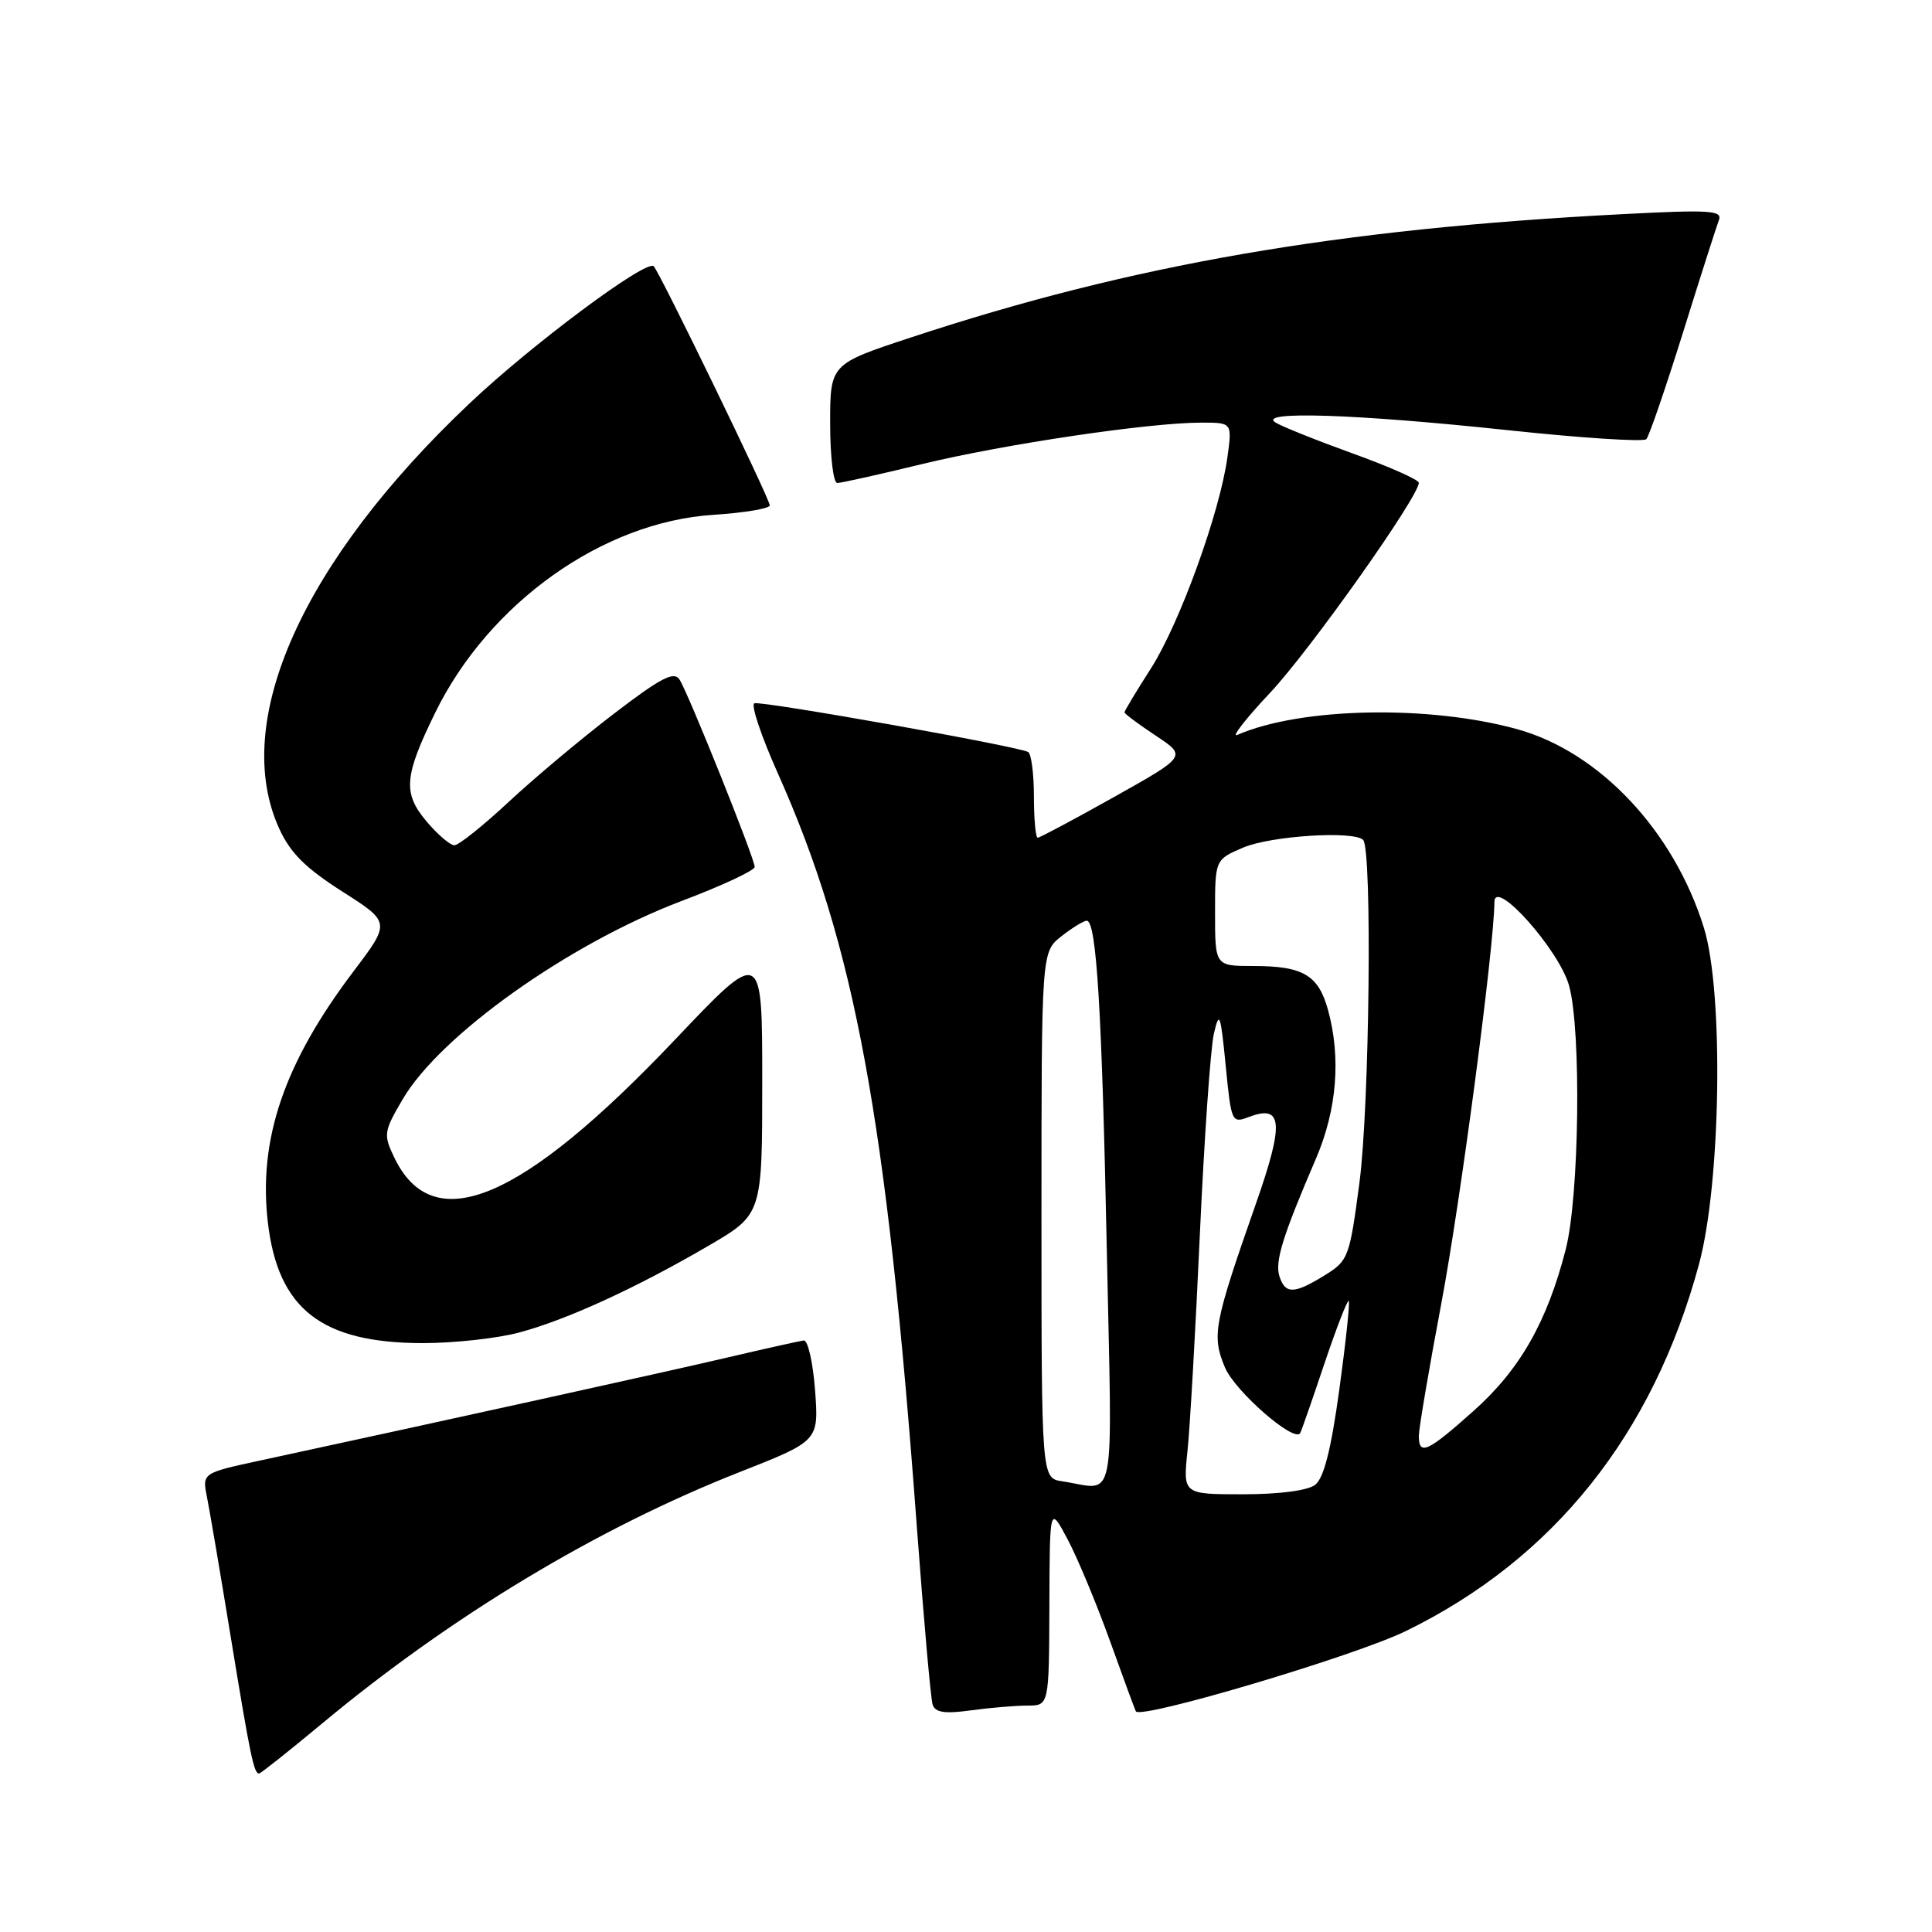 <?xml version="1.0" encoding="UTF-8" standalone="no"?>
<!DOCTYPE svg PUBLIC "-//W3C//DTD SVG 1.1//EN" "http://www.w3.org/Graphics/SVG/1.1/DTD/svg11.dtd" >
<svg xmlns="http://www.w3.org/2000/svg" xmlns:xlink="http://www.w3.org/1999/xlink" version="1.1" viewBox="0 0 256 256">
 <g >
 <path fill="currentColor"
d=" M 42.61 228.43 C 59.78 214.14 79.11 202.50 98.00 195.06 C 108.50 190.93 108.50 190.93 108.00 184.21 C 107.72 180.52 107.05 177.55 106.50 177.62 C 105.95 177.69 101.45 178.69 96.50 179.85 C 88.64 181.70 58.67 188.30 34.64 193.49 C 26.79 195.18 26.79 195.18 27.42 198.34 C 27.77 200.08 29.20 208.47 30.59 217.00 C 33.18 232.80 33.64 235.00 34.33 235.00 C 34.54 235.00 38.27 232.04 42.61 228.43 Z  M 136.14 226.00 C 139.00 226.00 139.00 226.00 139.05 212.75 C 139.09 199.50 139.09 199.50 141.48 204.00 C 142.79 206.47 145.32 212.55 147.10 217.50 C 148.88 222.45 150.41 226.62 150.51 226.77 C 151.25 227.83 179.55 219.42 186.29 216.12 C 205.85 206.57 219.03 190.08 225.13 167.50 C 228.04 156.72 228.41 131.45 225.78 122.95 C 221.80 110.11 211.94 99.62 201.00 96.61 C 189.28 93.38 172.31 93.73 163.95 97.38 C 163.10 97.76 165.06 95.23 168.31 91.78 C 173.58 86.17 188.00 65.81 188.00 63.97 C 188.00 63.57 184.06 61.82 179.25 60.09 C 174.44 58.35 169.82 56.50 169.00 55.98 C 166.56 54.43 179.63 54.86 199.50 56.97 C 209.40 58.03 217.79 58.58 218.15 58.19 C 218.51 57.81 220.69 51.46 223.00 44.08 C 225.30 36.70 227.45 29.99 227.76 29.17 C 228.26 27.88 226.59 27.77 214.92 28.38 C 177.23 30.33 150.00 35.05 120.75 44.70 C 110.00 48.24 110.00 48.24 110.00 56.12 C 110.00 60.45 110.42 64.00 110.94 64.00 C 111.45 64.00 116.51 62.87 122.19 61.49 C 133.03 58.86 152.26 56.00 159.19 56.00 C 163.27 56.00 163.27 56.00 162.64 60.58 C 161.64 67.90 156.31 82.61 152.51 88.56 C 150.58 91.57 149.00 94.20 149.00 94.39 C 149.00 94.58 150.86 95.96 153.13 97.47 C 157.26 100.20 157.26 100.20 147.63 105.60 C 142.33 108.57 137.78 111.00 137.50 111.00 C 137.23 111.00 137.00 108.55 137.00 105.56 C 137.00 102.57 136.66 99.91 136.24 99.65 C 135.05 98.91 100.96 92.85 99.96 93.19 C 99.46 93.36 100.87 97.55 103.08 102.50 C 113.30 125.38 117.49 148.14 121.50 202.50 C 122.40 214.60 123.33 225.12 123.58 225.88 C 123.93 226.92 125.19 227.11 128.66 226.63 C 131.20 226.28 134.57 226.00 136.14 226.00 Z  M 68.77 176.57 C 75.08 174.89 84.29 170.67 93.93 165.04 C 101.00 160.91 101.00 160.91 101.00 143.24 C 101.00 125.58 101.00 125.58 89.49 137.71 C 69.10 159.21 57.37 164.13 52.23 153.35 C 50.79 150.34 50.85 149.93 53.35 145.67 C 58.33 137.16 75.40 125.03 90.33 119.38 C 95.65 117.37 100.00 115.34 100.00 114.87 C 100.00 113.77 91.26 91.98 90.05 90.06 C 89.32 88.90 87.62 89.77 81.36 94.56 C 77.08 97.83 70.80 103.09 67.41 106.25 C 64.02 109.41 60.78 112.00 60.21 112.00 C 59.64 112.00 57.97 110.57 56.50 108.82 C 53.36 105.08 53.54 102.86 57.68 94.41 C 64.79 79.89 79.87 69.16 94.50 68.22 C 98.62 67.95 102.00 67.39 102.00 66.96 C 102.00 66.11 87.42 36.08 86.62 35.28 C 85.66 34.33 70.50 45.61 62.22 53.45 C 40.06 74.40 30.56 95.61 36.98 109.76 C 38.45 113.00 40.45 115.00 45.34 118.12 C 51.76 122.21 51.76 122.21 46.85 128.70 C 37.66 140.84 34.21 150.93 35.49 161.96 C 36.83 173.45 42.59 177.95 56.00 177.97 C 60.12 177.97 65.87 177.35 68.77 176.57 Z  M 157.35 192.25 C 157.68 189.09 158.42 176.15 158.99 163.50 C 159.57 150.85 160.40 138.93 160.84 137.00 C 161.57 133.85 161.73 134.27 162.41 141.19 C 163.15 148.74 163.21 148.87 165.50 148.00 C 169.98 146.30 170.17 148.80 166.40 159.54 C 160.84 175.40 160.54 176.97 162.31 181.19 C 163.62 184.33 171.49 191.20 172.28 189.90 C 172.42 189.68 173.85 185.58 175.46 180.78 C 177.07 175.99 178.54 172.21 178.71 172.38 C 178.89 172.56 178.33 177.83 177.47 184.10 C 176.37 192.11 175.41 195.87 174.26 196.75 C 173.27 197.51 169.49 198.00 164.69 198.00 C 156.75 198.00 156.75 198.00 157.35 192.25 Z  M 140.75 196.28 C 138.00 195.87 138.00 195.87 138.00 161.01 C 138.00 126.15 138.00 126.15 140.63 124.07 C 142.08 122.93 143.60 122.00 144.00 122.00 C 145.29 122.00 146.01 133.84 146.66 165.75 C 147.38 200.61 148.01 197.38 140.75 196.28 Z  M 188.00 190.25 C 188.01 189.29 189.34 181.42 190.97 172.78 C 193.51 159.34 197.95 125.80 198.02 119.50 C 198.06 116.29 206.59 125.87 207.91 130.60 C 209.55 136.52 209.27 158.51 207.47 165.54 C 205.00 175.17 201.39 181.49 195.24 186.97 C 189.13 192.42 188.00 192.93 188.00 190.25 Z  M 169.53 169.11 C 168.91 167.16 169.95 163.81 174.38 153.50 C 177.16 147.02 177.71 140.10 175.95 133.76 C 174.68 129.19 172.64 128.00 166.07 128.00 C 161.00 128.00 161.00 128.00 161.00 120.95 C 161.00 113.90 161.00 113.90 164.75 112.30 C 168.41 110.75 179.38 110.05 180.62 111.29 C 181.84 112.51 181.47 146.62 180.13 156.74 C 178.82 166.63 178.67 167.04 175.52 168.99 C 171.47 171.49 170.30 171.51 169.53 169.11 Z "/>
</g>
</svg>